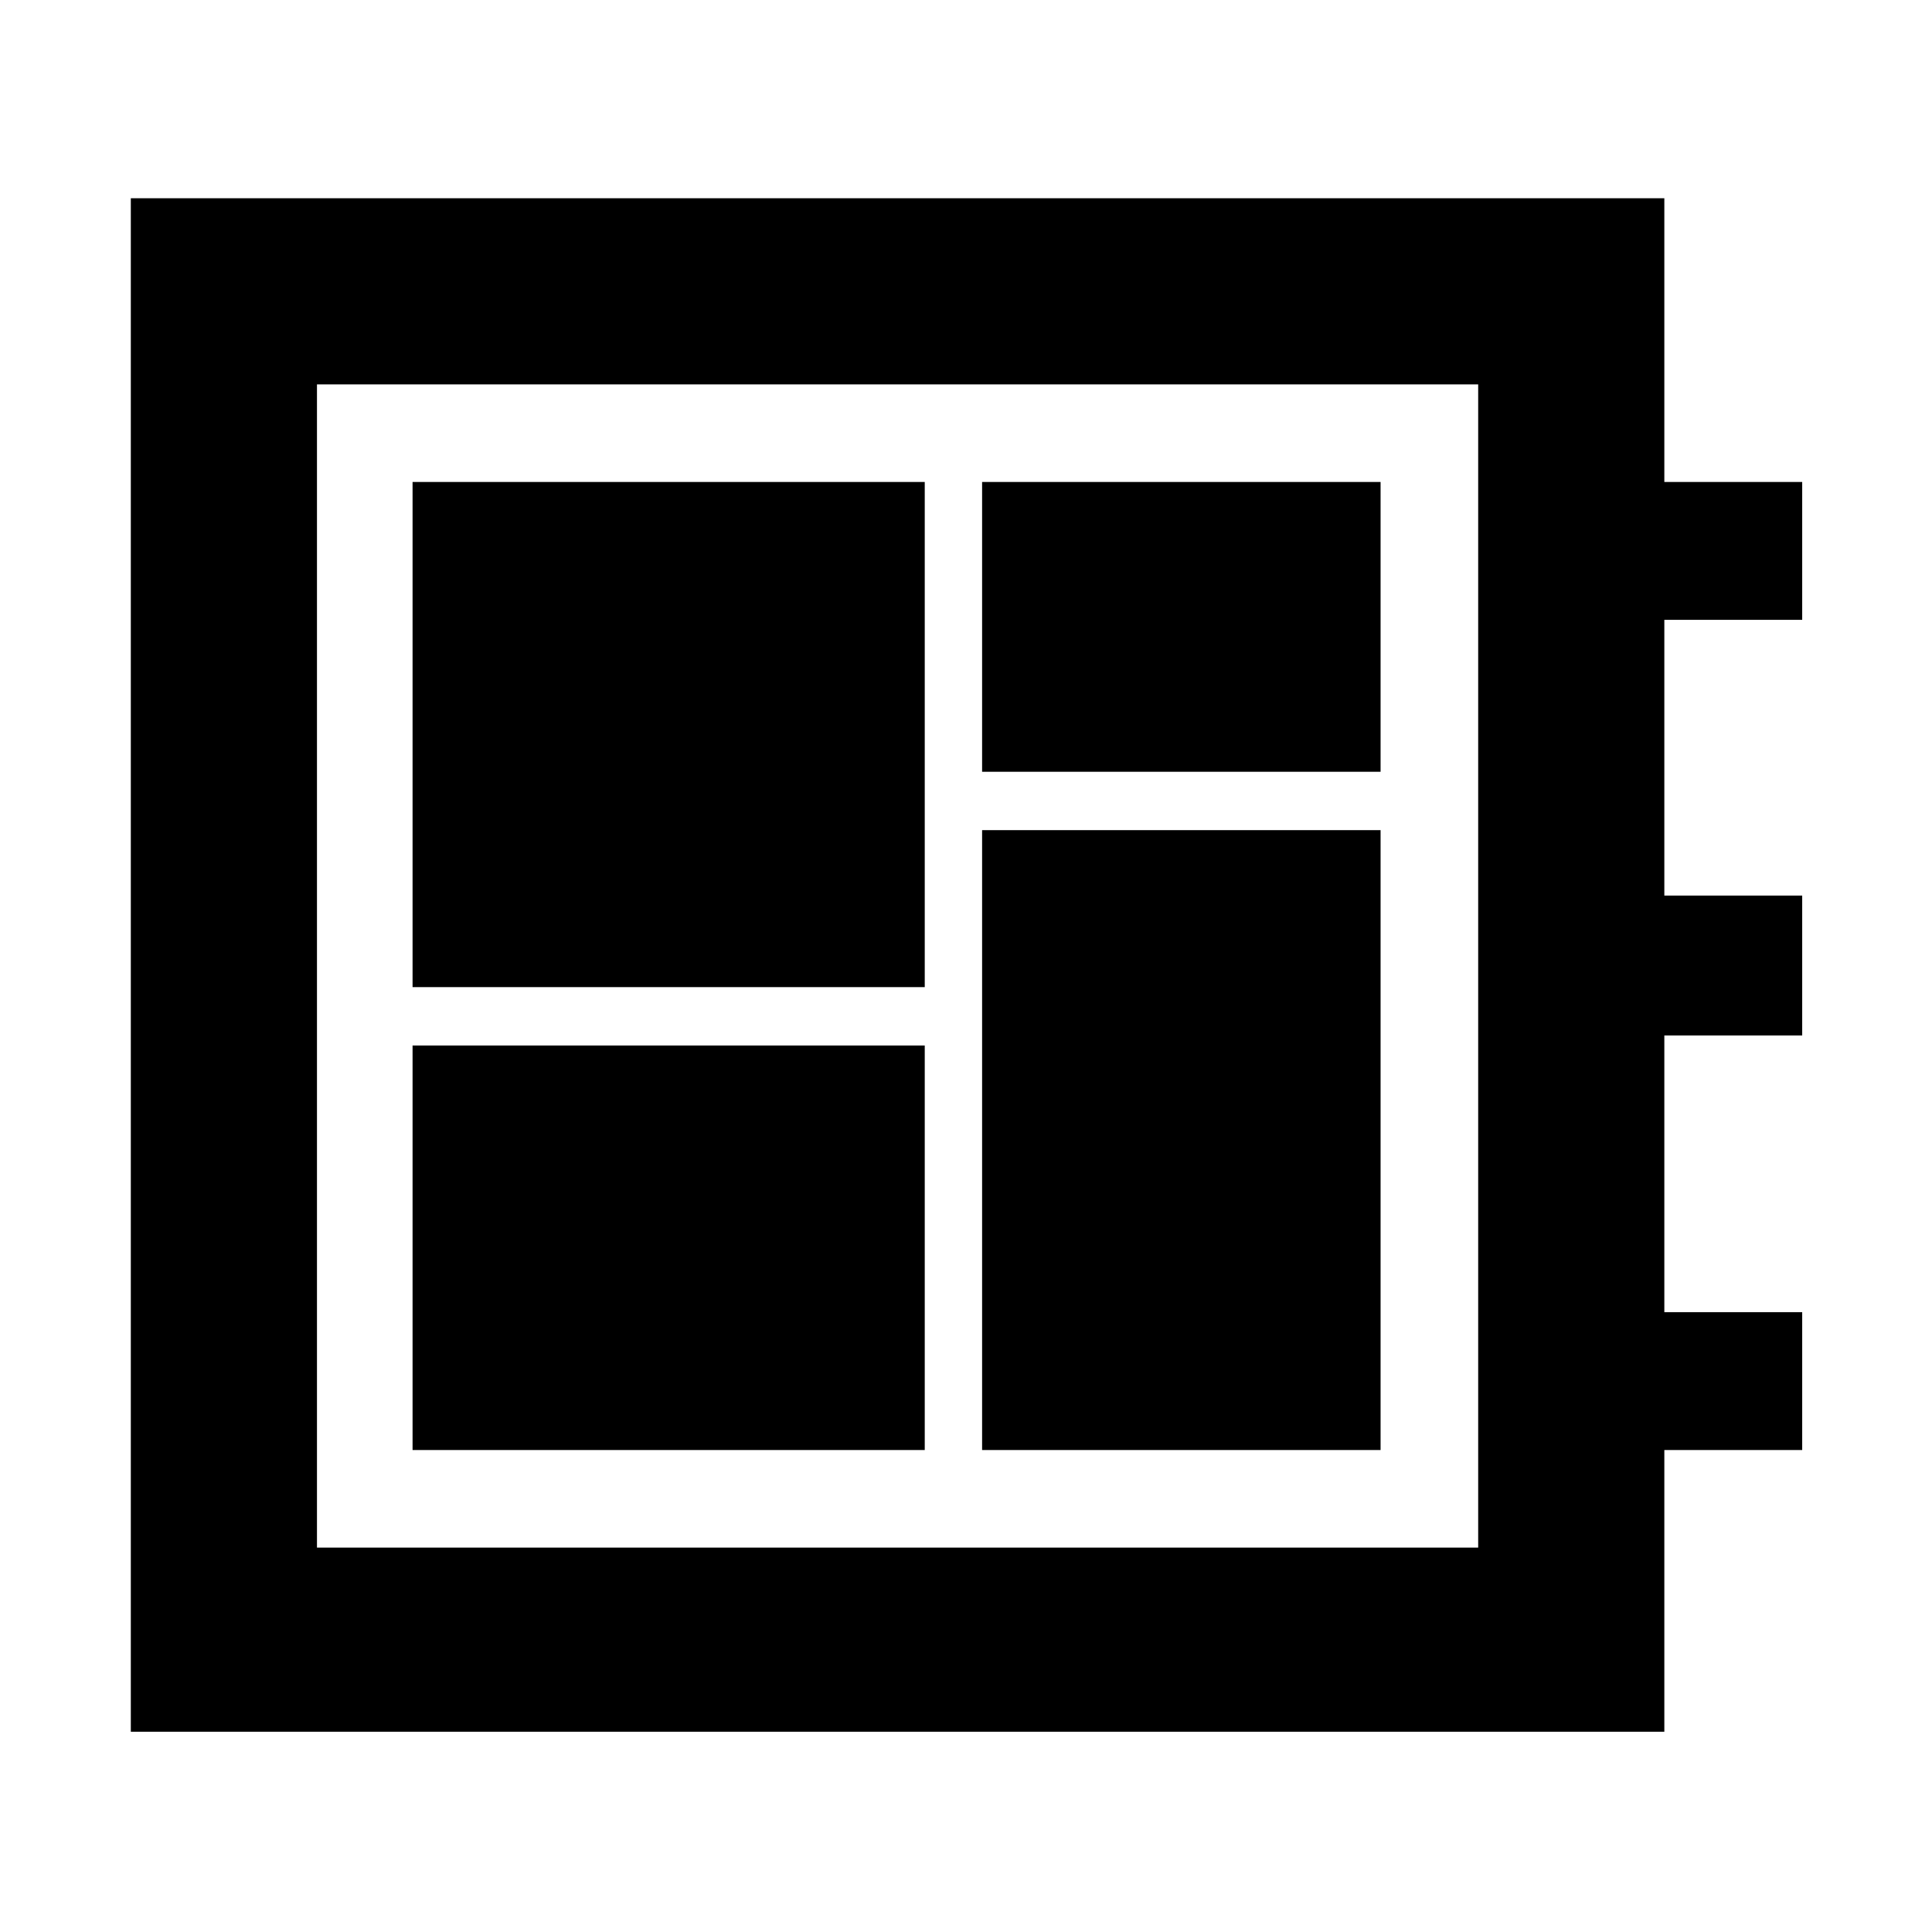 <svg xmlns="http://www.w3.org/2000/svg" height="48" viewBox="0 -960 960 960" width="48"><path d="M65-99.5v-762h762v141h68.5v68.5H827v137h68.5v69.5H827V-308h68.5v68.5H827v140H65Zm92.5-91.5h577v-578h-577v578Zm47.5-48.5h254.5v-201H205v201Zm283-337h198v-144H488v144Zm-283 107h254.5v-251H205v251Zm283 230h198v-308H488v308ZM157.5-191v-578 578Z"/></svg>